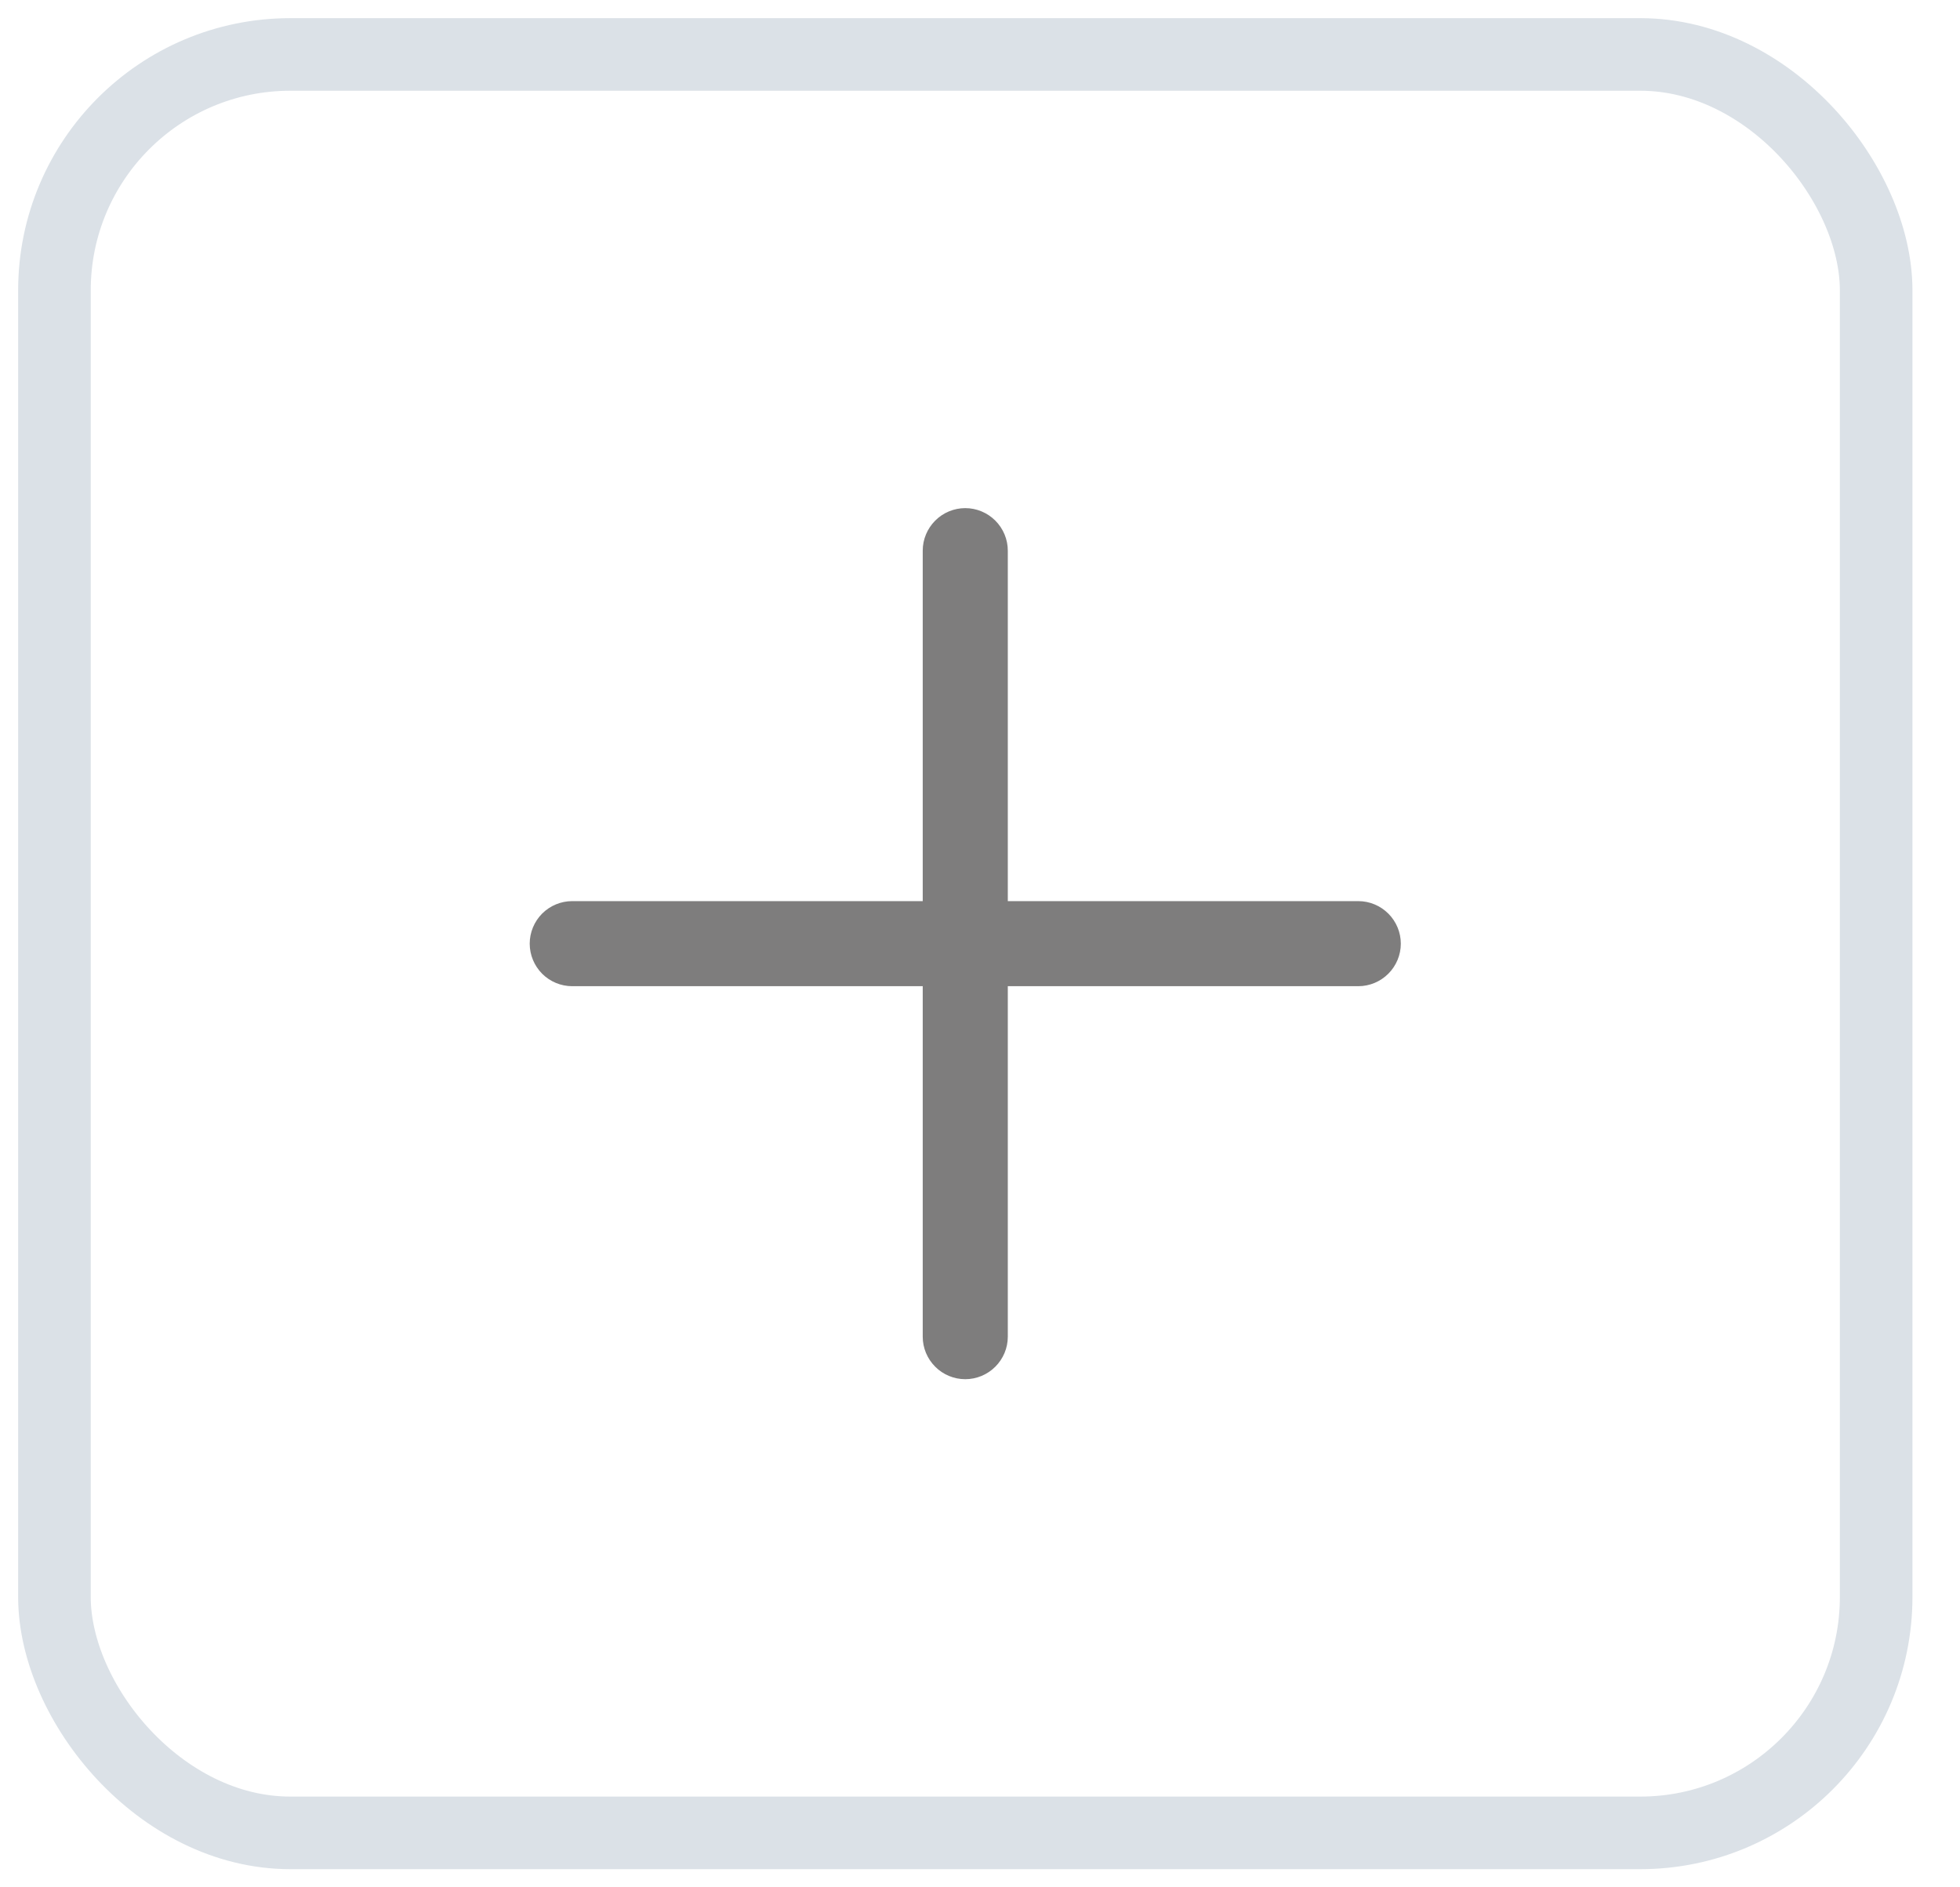 <svg width="27" height="26" viewBox="0 0 27 26" fill="none" xmlns="http://www.w3.org/2000/svg">
<g clipPath="url(#clip0_4876_7795)">
<path d="M13.297 19C13.142 19 12.992 18.938 12.883 18.828C12.773 18.718 12.711 18.57 12.711 18.414V7.586C12.711 7.431 12.773 7.282 12.883 7.172C12.992 7.062 13.142 7 13.297 7C13.452 7 13.601 7.062 13.711 7.172C13.821 7.282 13.883 7.431 13.883 7.586V18.414C13.883 18.57 13.821 18.718 13.711 18.828C13.601 18.938 13.452 19 13.297 19Z" fill="#7E7D7D"/>
<path d="M18.711 13.586H7.883C7.727 13.586 7.578 13.524 7.468 13.414C7.359 13.304 7.297 13.155 7.297 13C7.297 12.845 7.359 12.696 7.468 12.586C7.578 12.476 7.727 12.414 7.883 12.414H18.711C18.866 12.414 19.015 12.476 19.125 12.586C19.235 12.696 19.297 12.845 19.297 13C19.297 13.155 19.235 13.304 19.125 13.414C19.015 13.524 18.866 13.586 18.711 13.586Z" fill="#7E7D7D"/>
</g>
<rect x="0.75" y="0.75" width="25.095" height="24.5" rx="3.25" stroke="#DBE1E7" strokeWidth="1.5"/>
<defs>
<clipPath id="clip0_4876_7795">
<rect width="12" height="12" fill="white" transform="translate(7.297 7)"/>
</clipPath>
</defs>
</svg>
